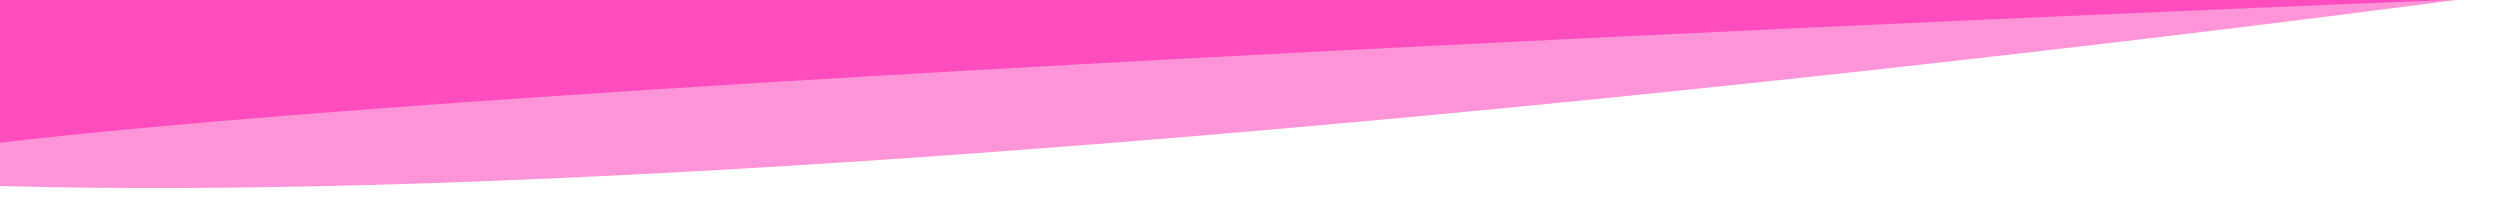 <svg id="レイヤー_1" data-name="レイヤー 1" xmlns="http://www.w3.org/2000/svg" width="452" height="39" viewBox="0 0 452 39"><defs><style>.cls-1,.cls-2{fill:#ff4dbf;}.cls-1{opacity:0.6;}</style></defs><title>アートボード 4</title><path class="cls-1" d="M1.5-1h450s-285,38.933-450,34.675S1.5-1,1.5-1Z"/><path class="cls-2" d="M-7.5,0h450S86.5,13.935-9.5,27C-144.5,24.387-7.5,0-7.5,0Z"/></svg>